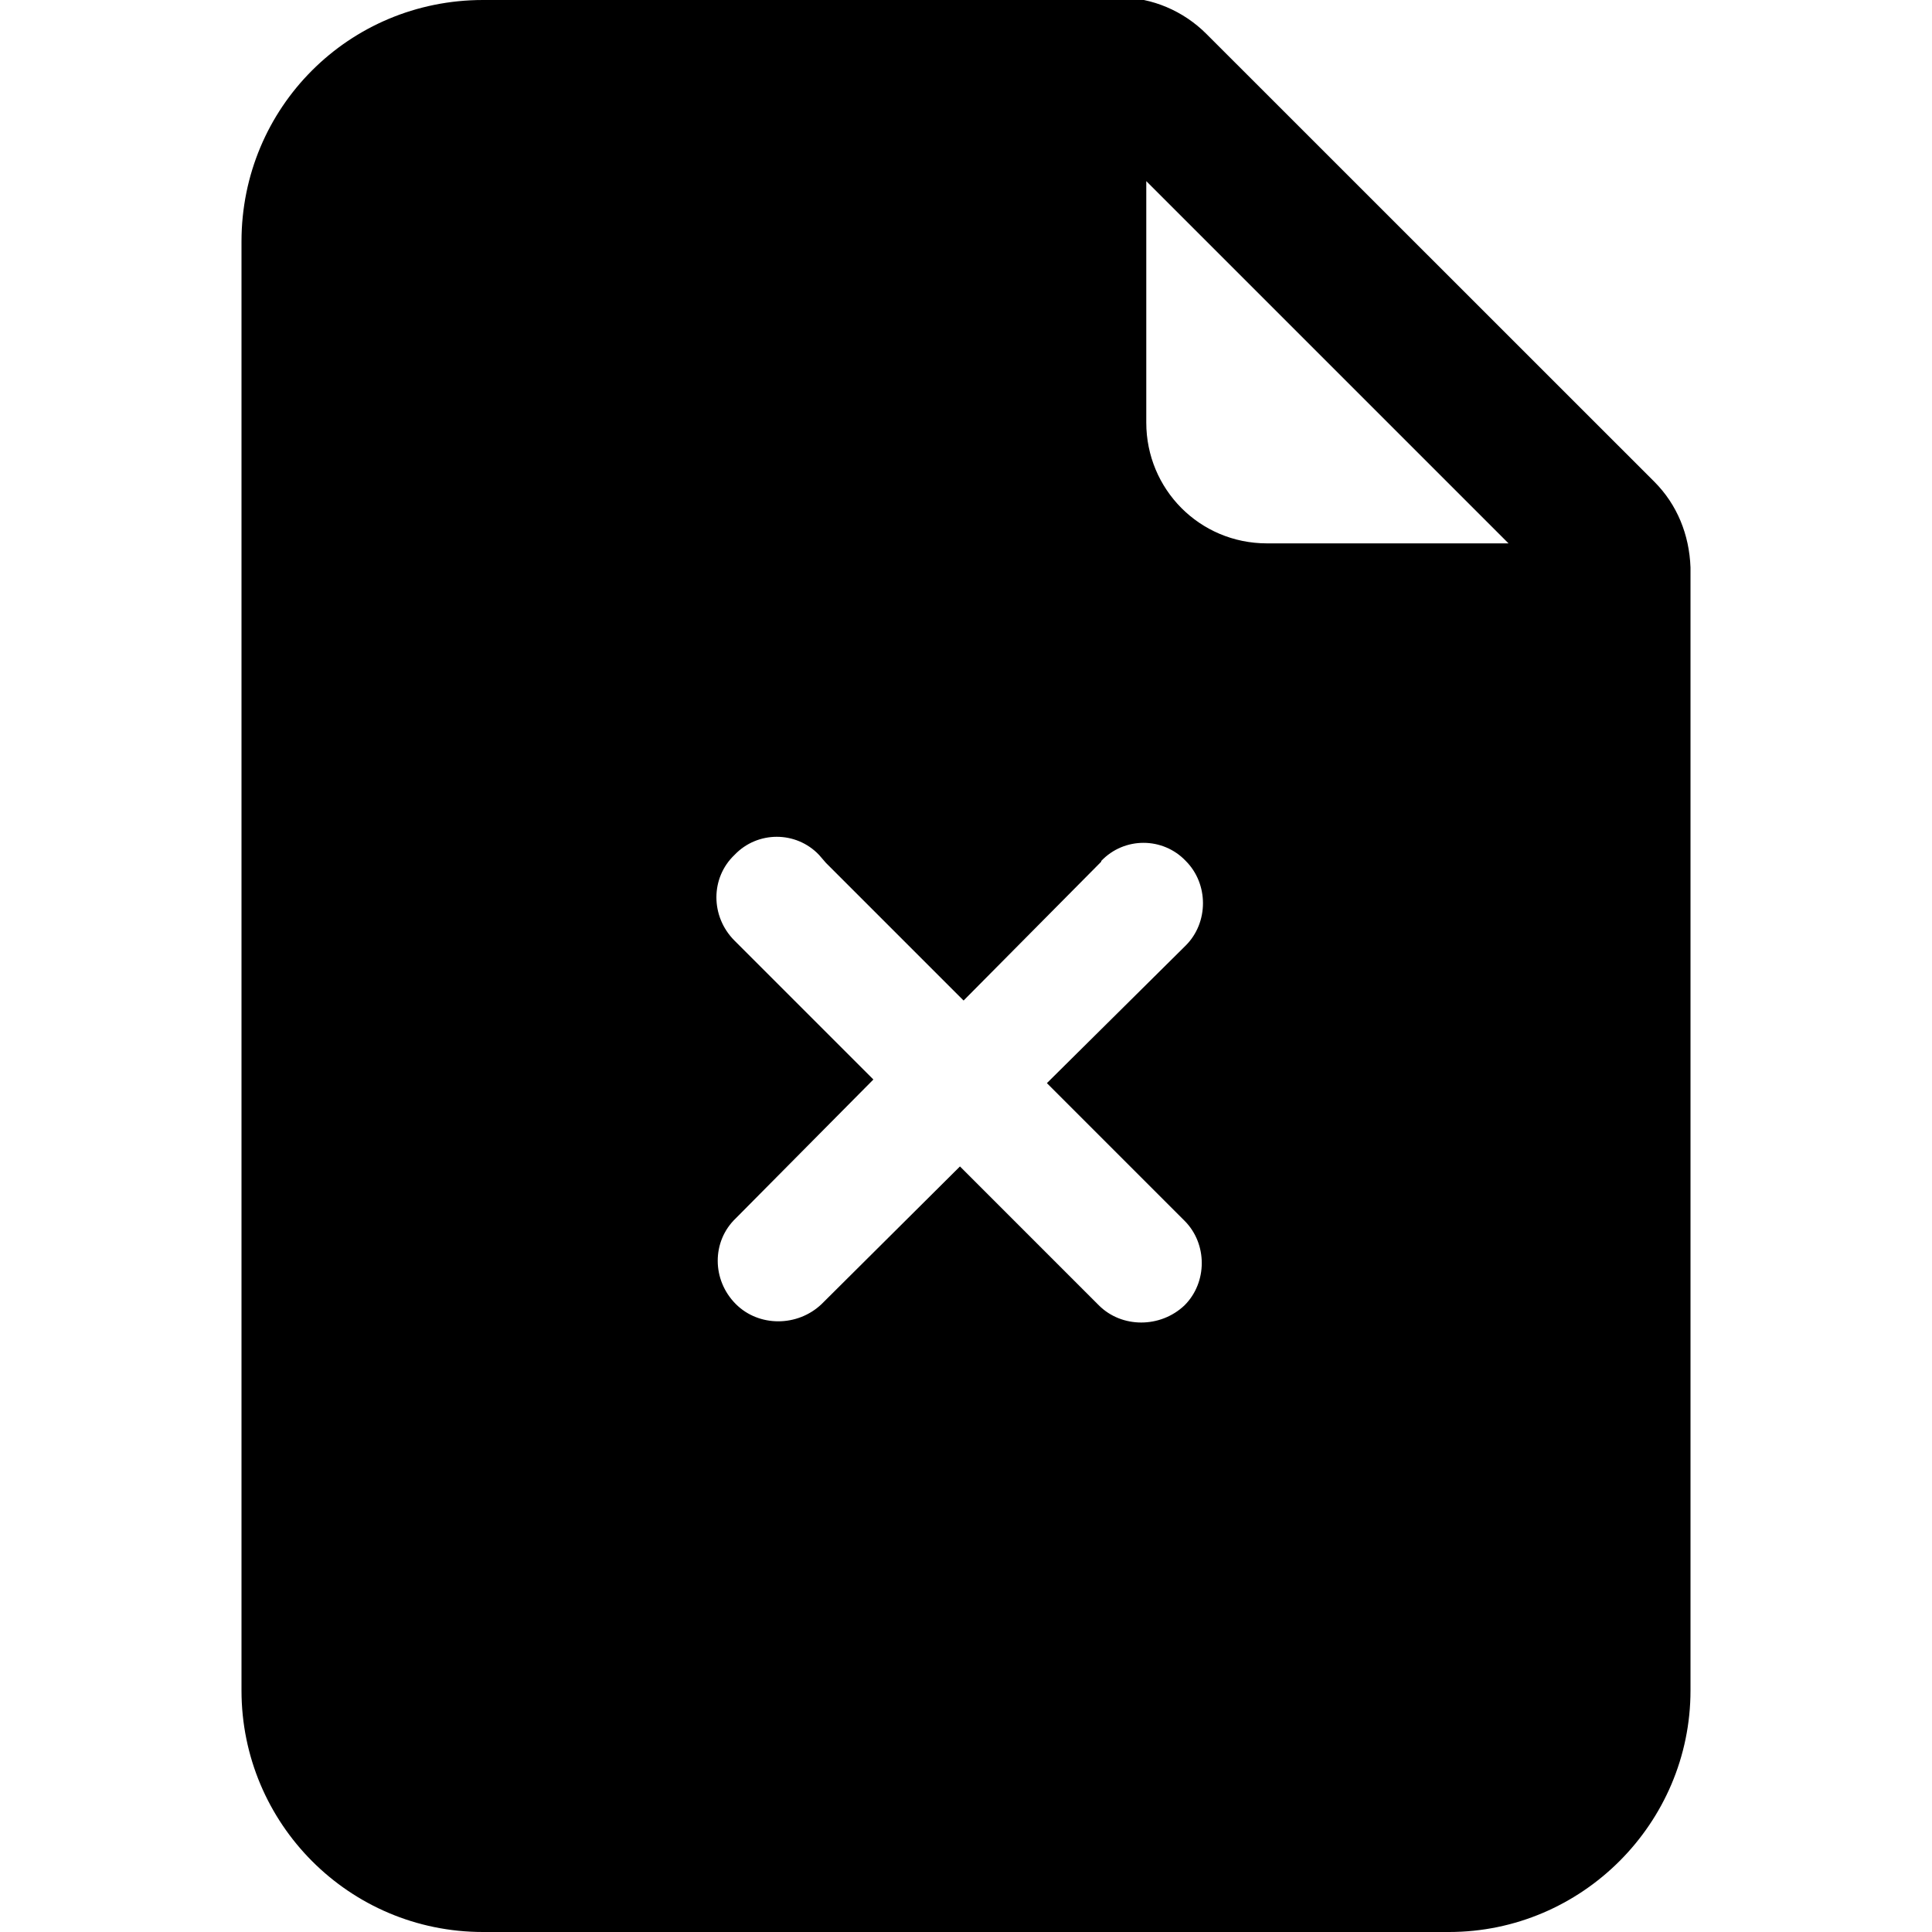 <svg viewBox="0 0 16 16" xmlns="http://www.w3.org/2000/svg"><path d="M9.293 0H4v0C2.89 0 2 .89 2 2v12 0c0 1.1.89 2 2 2h8v0c1.1 0 2-.9 2-2V4.7v-.001c-.01-.27-.11-.52-.3-.71L9.99.28V.28c-.19-.19-.45-.3-.71-.3Zm.2 3.5v-2l3 3h-2v0c-.56 0-1-.45-1-1ZM6.84 7.146l1.14 1.14 1.14-1.15V7.13c.19-.2.51-.2.7 0 .19.19.19.51 0 .7l-1.15 1.14 1.14 1.14v0c.19.19.19.51 0 .7 -.2.19-.52.19-.71 0l-1.15-1.15 -1.146 1.14h0c-.2.19-.52.19-.71 0 -.2-.2-.2-.52-.001-.71l1.14-1.15 -1.15-1.15v0c-.2-.2-.2-.52 0-.71 .19-.2.51-.2.7 0Z"/></svg>